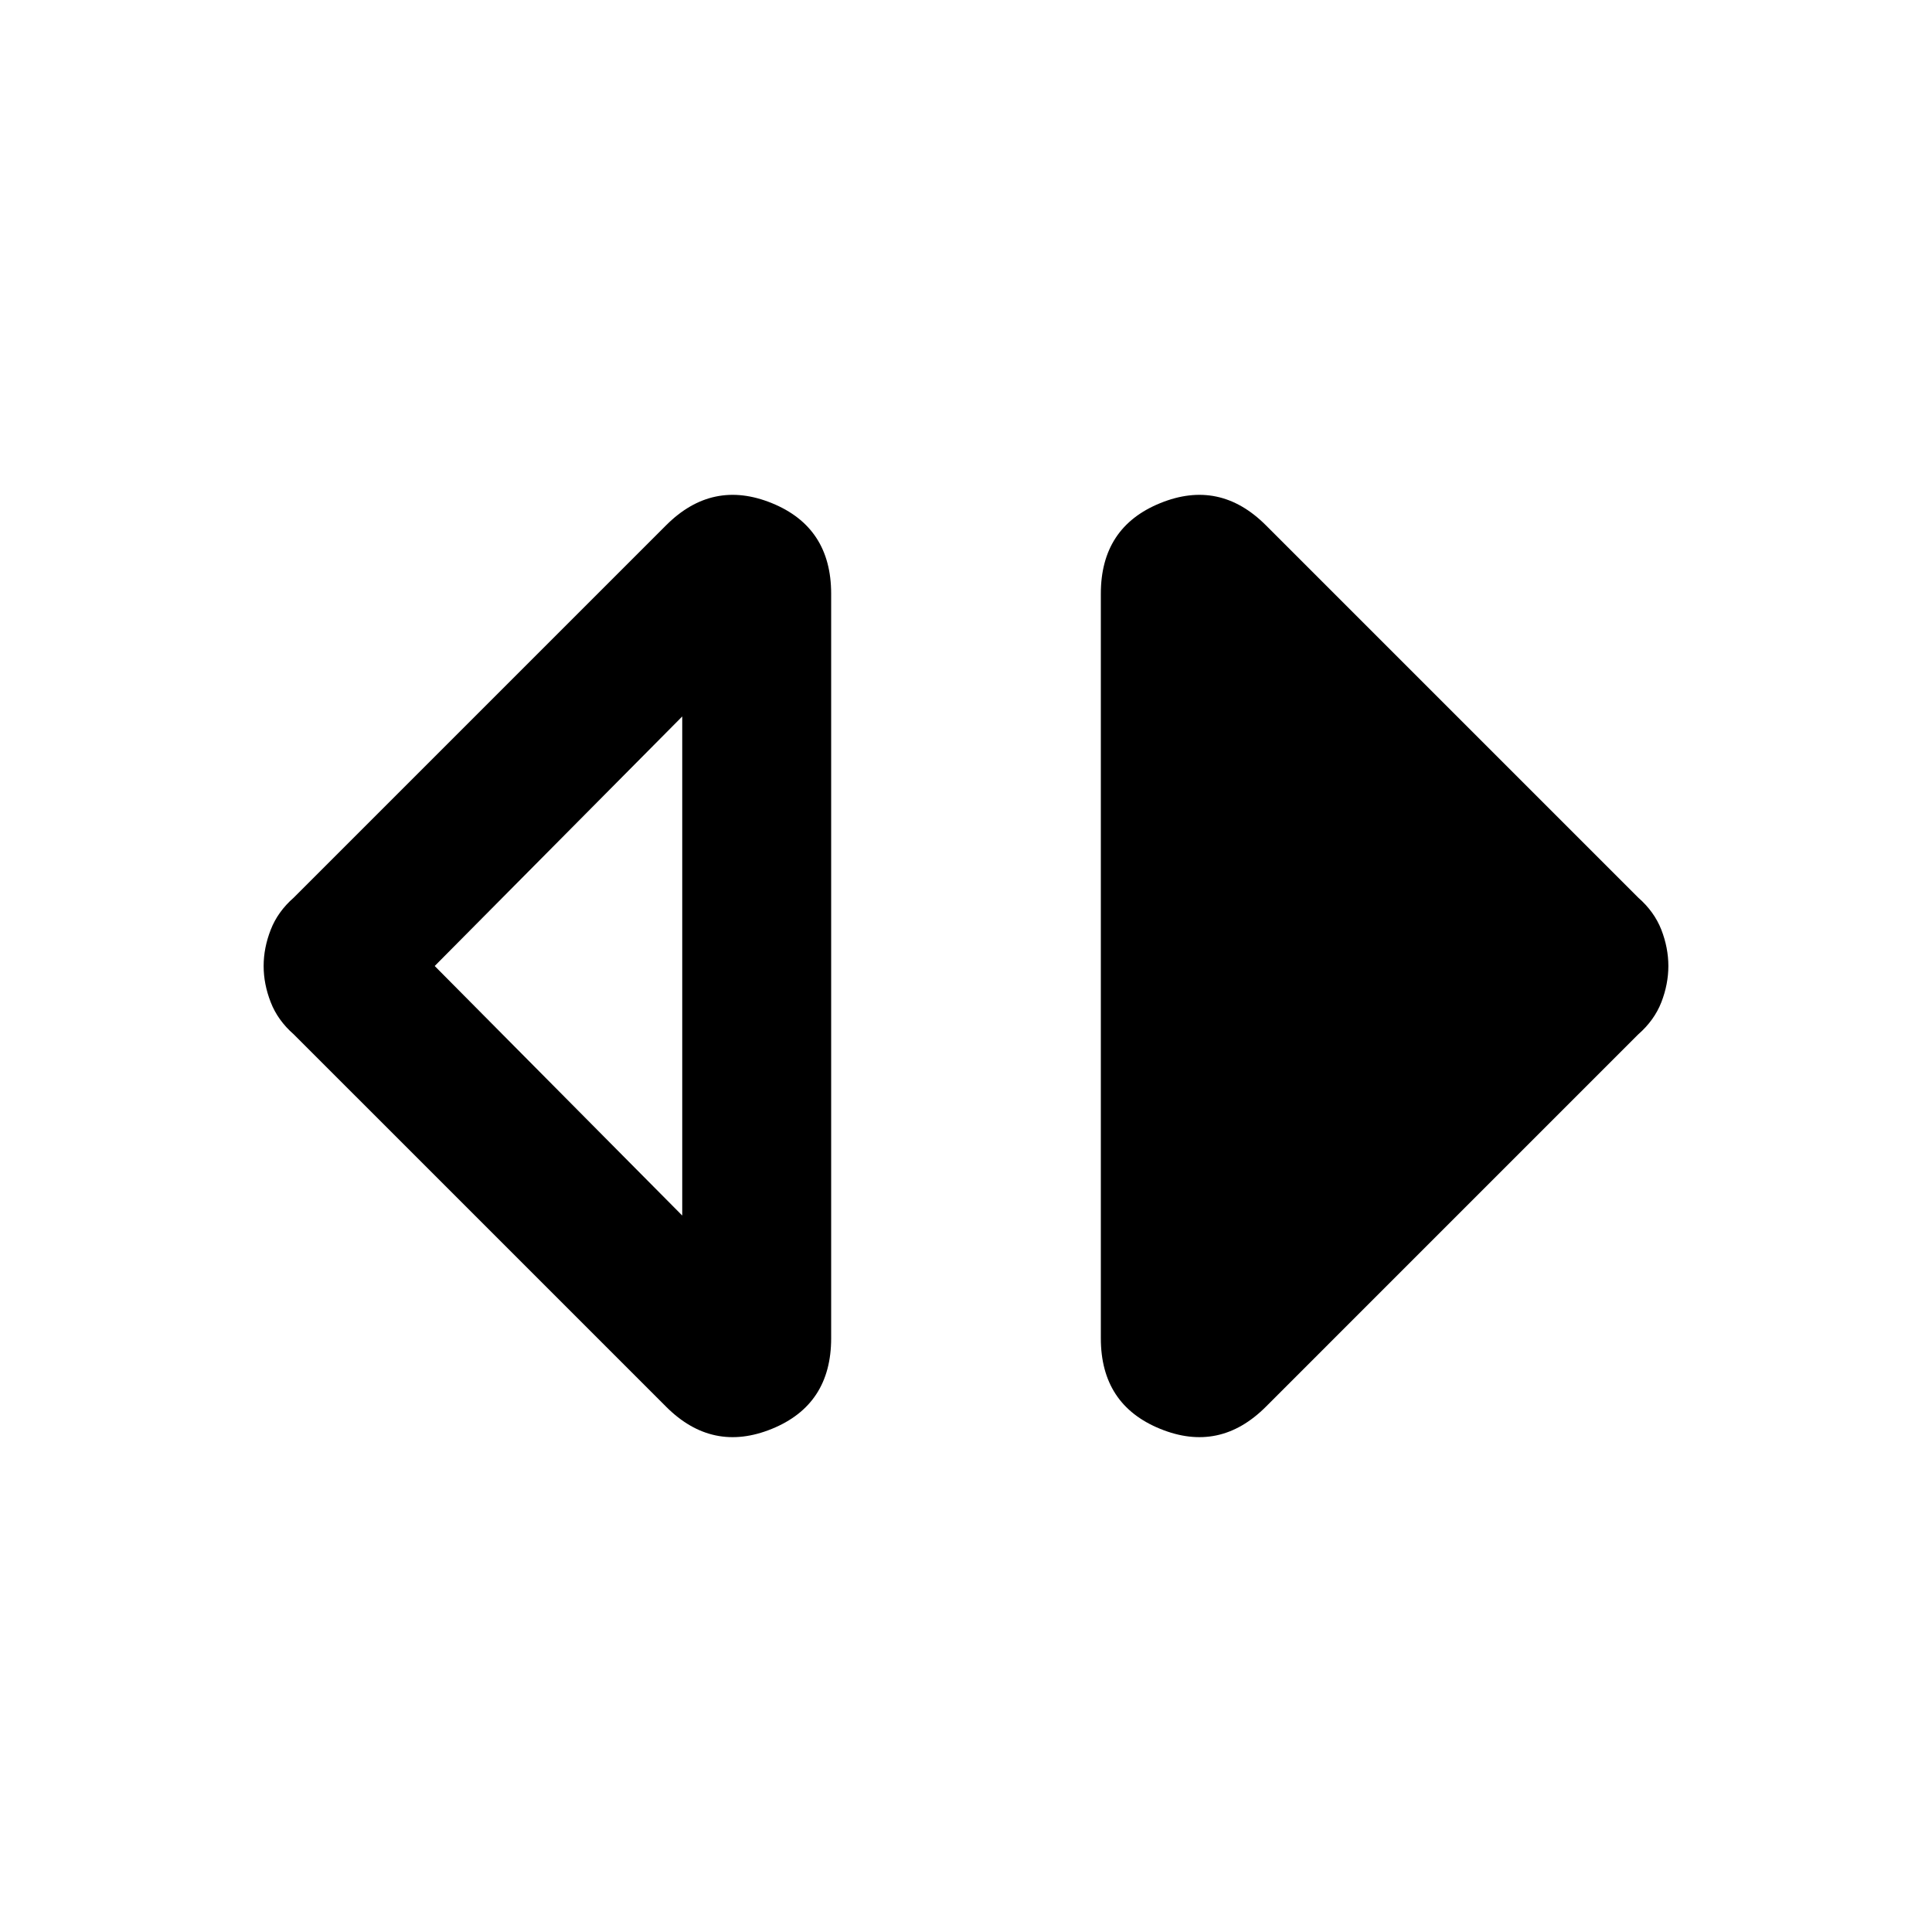<svg xmlns="http://www.w3.org/2000/svg" height="24" width="24"><path d="M8.475 15.1V8.9L5.4 12Zm-.2 2.375L3.65 12.85q-.2-.175-.287-.4-.088-.225-.088-.45t.088-.45q.087-.225.287-.4l4.625-4.625q.575-.575 1.313-.275.737.3.737 1.125v9.25q0 .825-.737 1.125-.738.3-1.313-.275Zm7.45 0q-.575.575-1.312.275-.738-.3-.738-1.125v-9.25q0-.825.738-1.125.737-.3 1.312.275l4.625 4.625q.2.175.288.4.087.225.087.45t-.087.45q-.088.225-.288.4Z"/></svg>